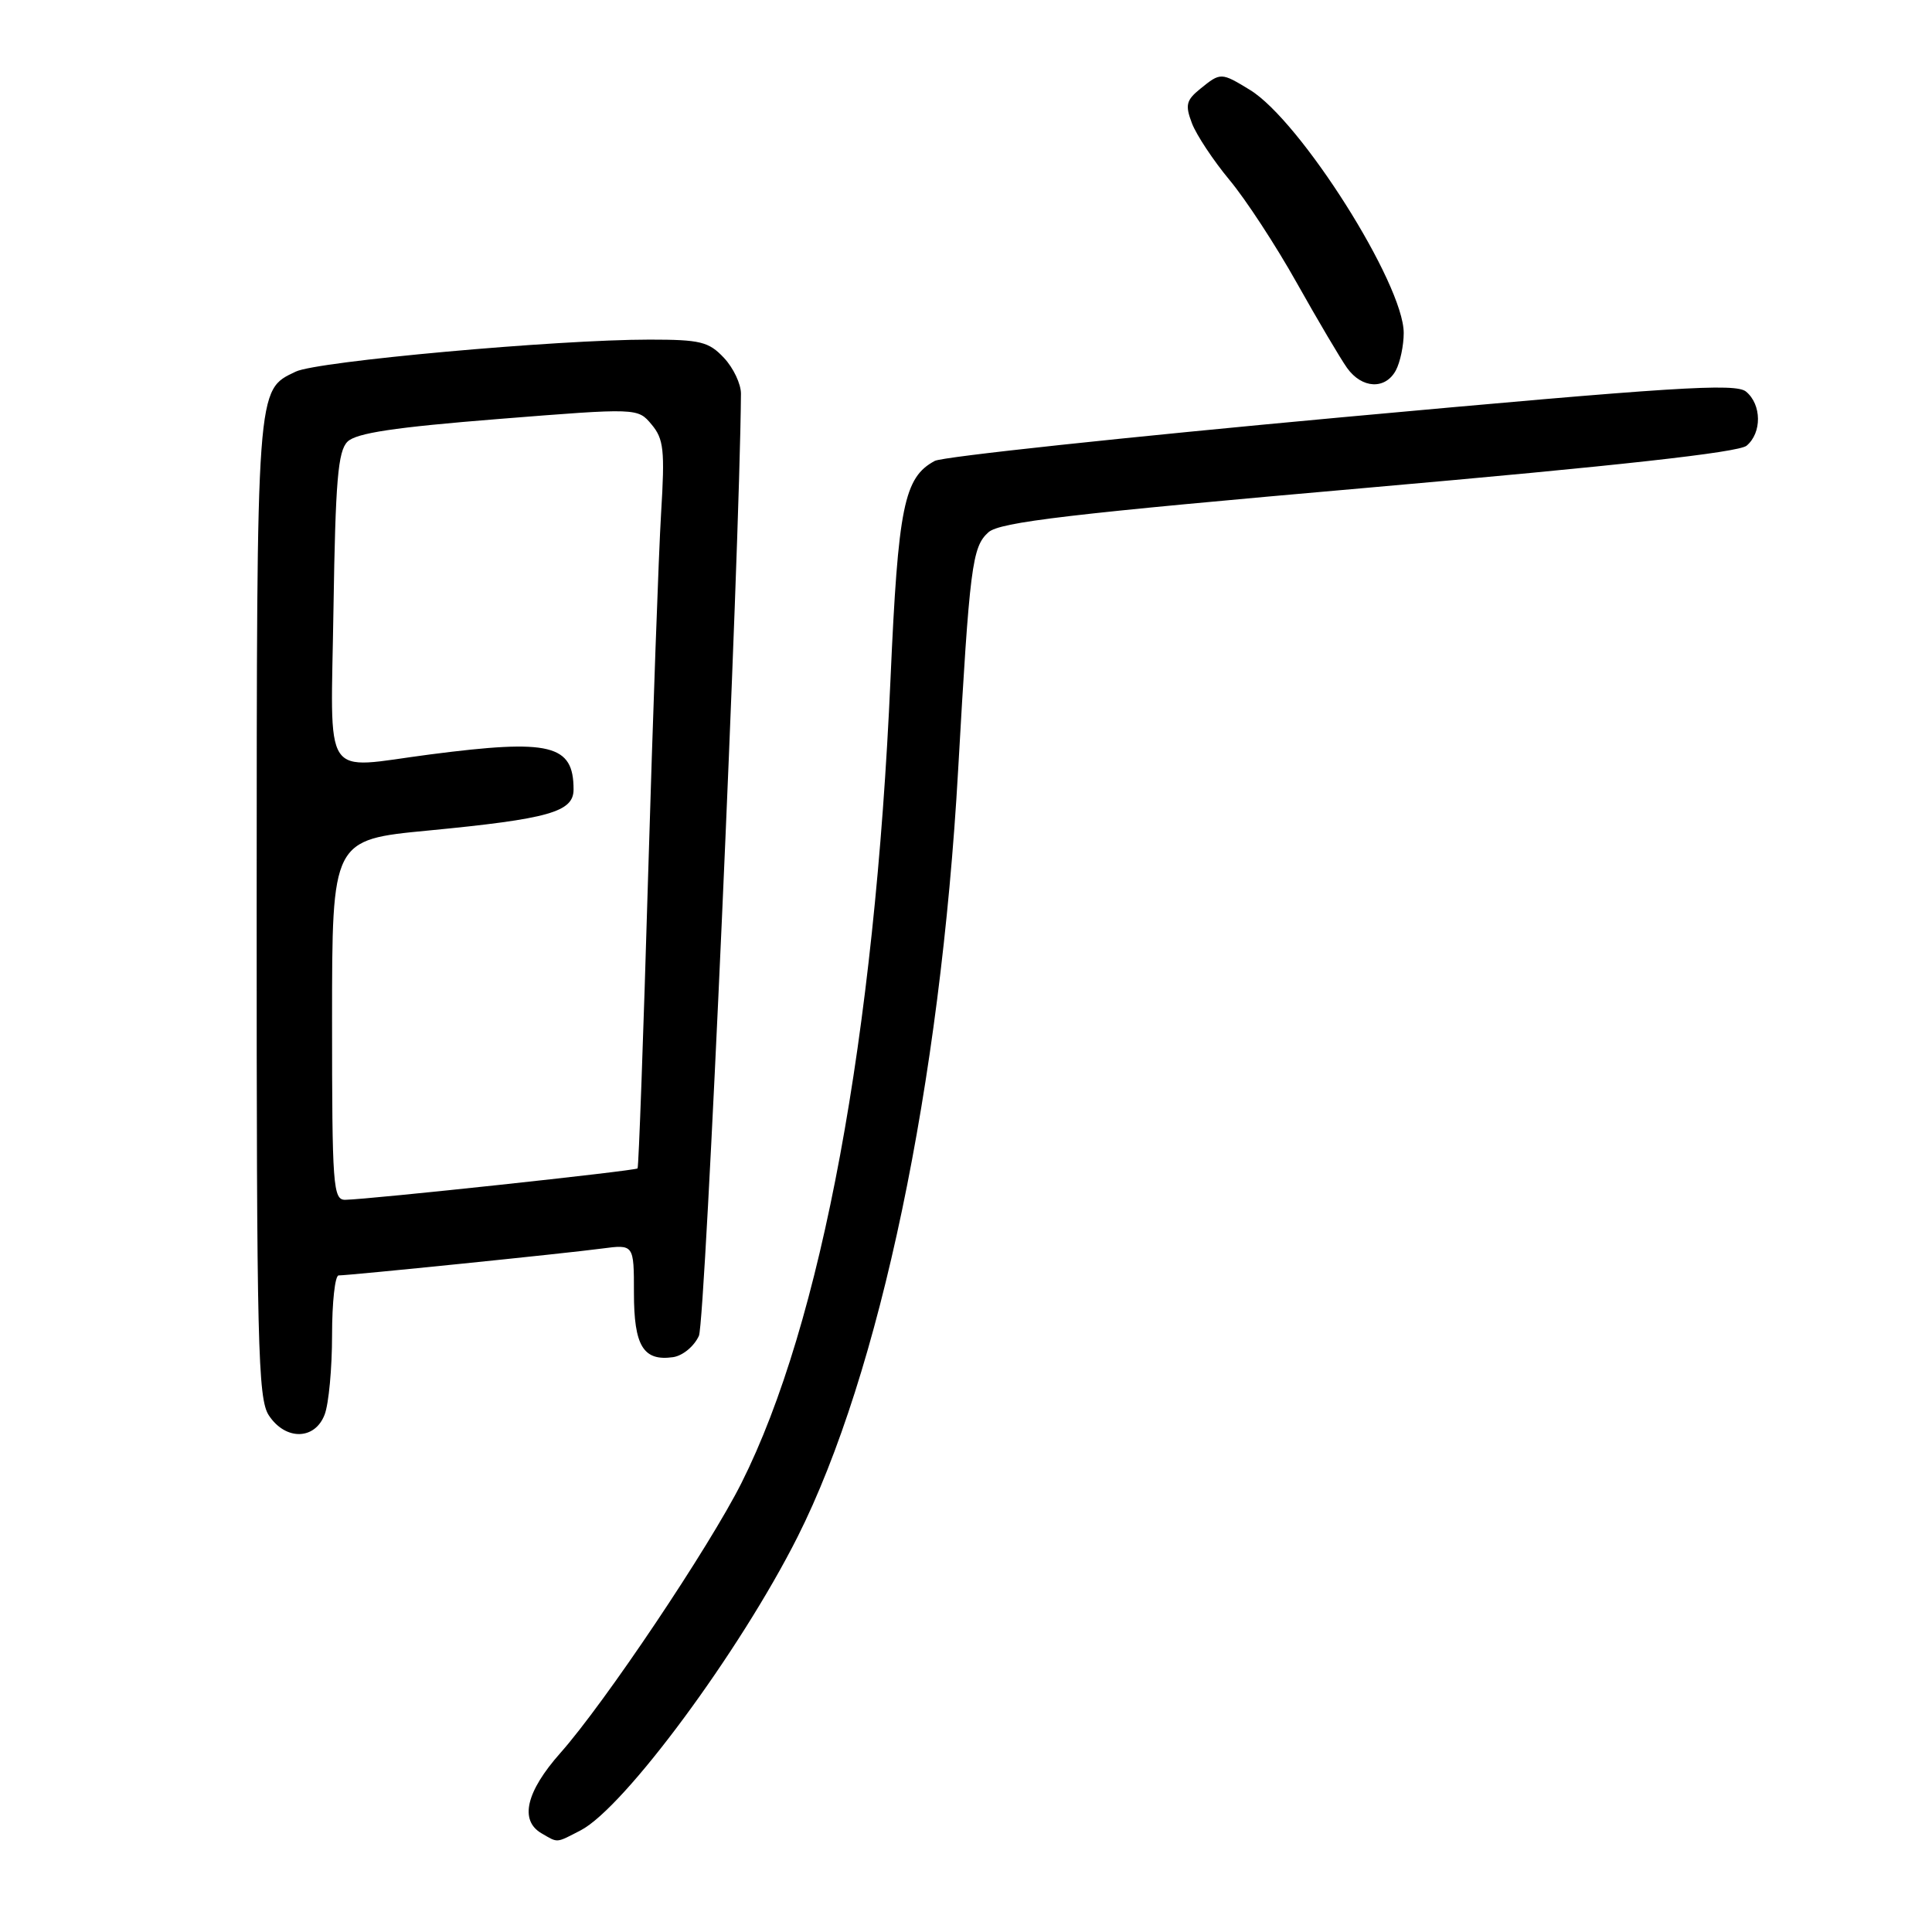<?xml version="1.0" encoding="UTF-8" standalone="no"?>
<!DOCTYPE svg PUBLIC "-//W3C//DTD SVG 1.1//EN" "http://www.w3.org/Graphics/SVG/1.1/DTD/svg11.dtd" >
<svg xmlns="http://www.w3.org/2000/svg" xmlns:xlink="http://www.w3.org/1999/xlink" version="1.1" viewBox="0 0 256 256">
 <g >
 <path fill="currentColor"
d=" M 76.94 242.53 C 82.72 239.54 98.03 218.83 105.68 203.65 C 116.59 181.97 124.60 143.74 126.96 102.00 C 128.49 75.00 128.81 72.48 130.96 70.54 C 132.46 69.18 141.60 68.10 181.32 64.62 C 214.27 61.73 230.36 59.95 231.43 59.06 C 233.47 57.36 233.44 53.61 231.36 51.89 C 229.98 50.74 221.83 51.26 177.72 55.30 C 149.12 57.93 124.89 60.52 123.87 61.07 C 119.79 63.25 119.01 67.09 118.00 89.91 C 115.91 137.31 108.86 175.37 98.25 196.50 C 94.00 204.97 80.11 225.68 74.25 232.28 C 69.71 237.40 68.81 241.21 71.75 242.92 C 73.98 244.22 73.63 244.24 76.94 242.53 Z  M 43.02 187.43 C 43.56 186.02 44.00 181.30 44.00 176.93 C 44.00 172.57 44.39 169.00 44.87 169.00 C 46.30 169.00 75.15 166.06 79.75 165.44 C 84.00 164.88 84.00 164.88 84.00 171.32 C 84.00 178.35 85.24 180.39 89.19 179.83 C 90.47 179.64 91.98 178.39 92.61 177.00 C 93.47 175.10 98.02 73.17 98.18 52.17 C 98.19 50.89 97.18 48.75 95.93 47.42 C 93.91 45.27 92.80 45.00 86.05 45.00 C 73.77 45.00 42.04 47.87 39.19 49.24 C 33.95 51.75 34.03 50.68 34.01 120.29 C 34.00 178.25 34.17 185.33 35.62 187.54 C 37.82 190.89 41.73 190.84 43.02 187.43 Z  M 184.96 49.07 C 185.53 48.00 186.00 45.78 186.00 44.12 C 186.00 37.62 172.31 15.99 165.62 11.91 C 161.80 9.58 161.74 9.58 159.05 11.76 C 157.17 13.28 157.02 13.92 157.94 16.34 C 158.53 17.88 160.76 21.25 162.90 23.83 C 165.05 26.40 169.07 32.55 171.84 37.50 C 174.62 42.45 177.61 47.51 178.49 48.75 C 180.46 51.51 183.57 51.66 184.96 49.07 Z  M 44.00 135.14 C 44.00 111.27 44.00 111.27 56.75 110.05 C 72.73 108.51 76.00 107.59 76.00 104.61 C 76.00 98.64 72.95 97.90 56.97 99.97 C 42.45 101.85 43.84 103.97 44.19 80.53 C 44.45 63.72 44.78 59.79 46.04 58.53 C 47.19 57.38 52.26 56.62 66.04 55.52 C 84.50 54.05 84.50 54.05 86.34 56.25 C 87.95 58.17 88.11 59.65 87.60 67.97 C 87.28 73.21 86.51 94.82 85.88 116.00 C 85.26 137.18 84.63 154.64 84.48 154.82 C 84.20 155.14 48.90 158.93 45.75 158.98 C 44.13 159.00 44.00 157.21 44.00 135.14 Z "/>
</g>
</svg>